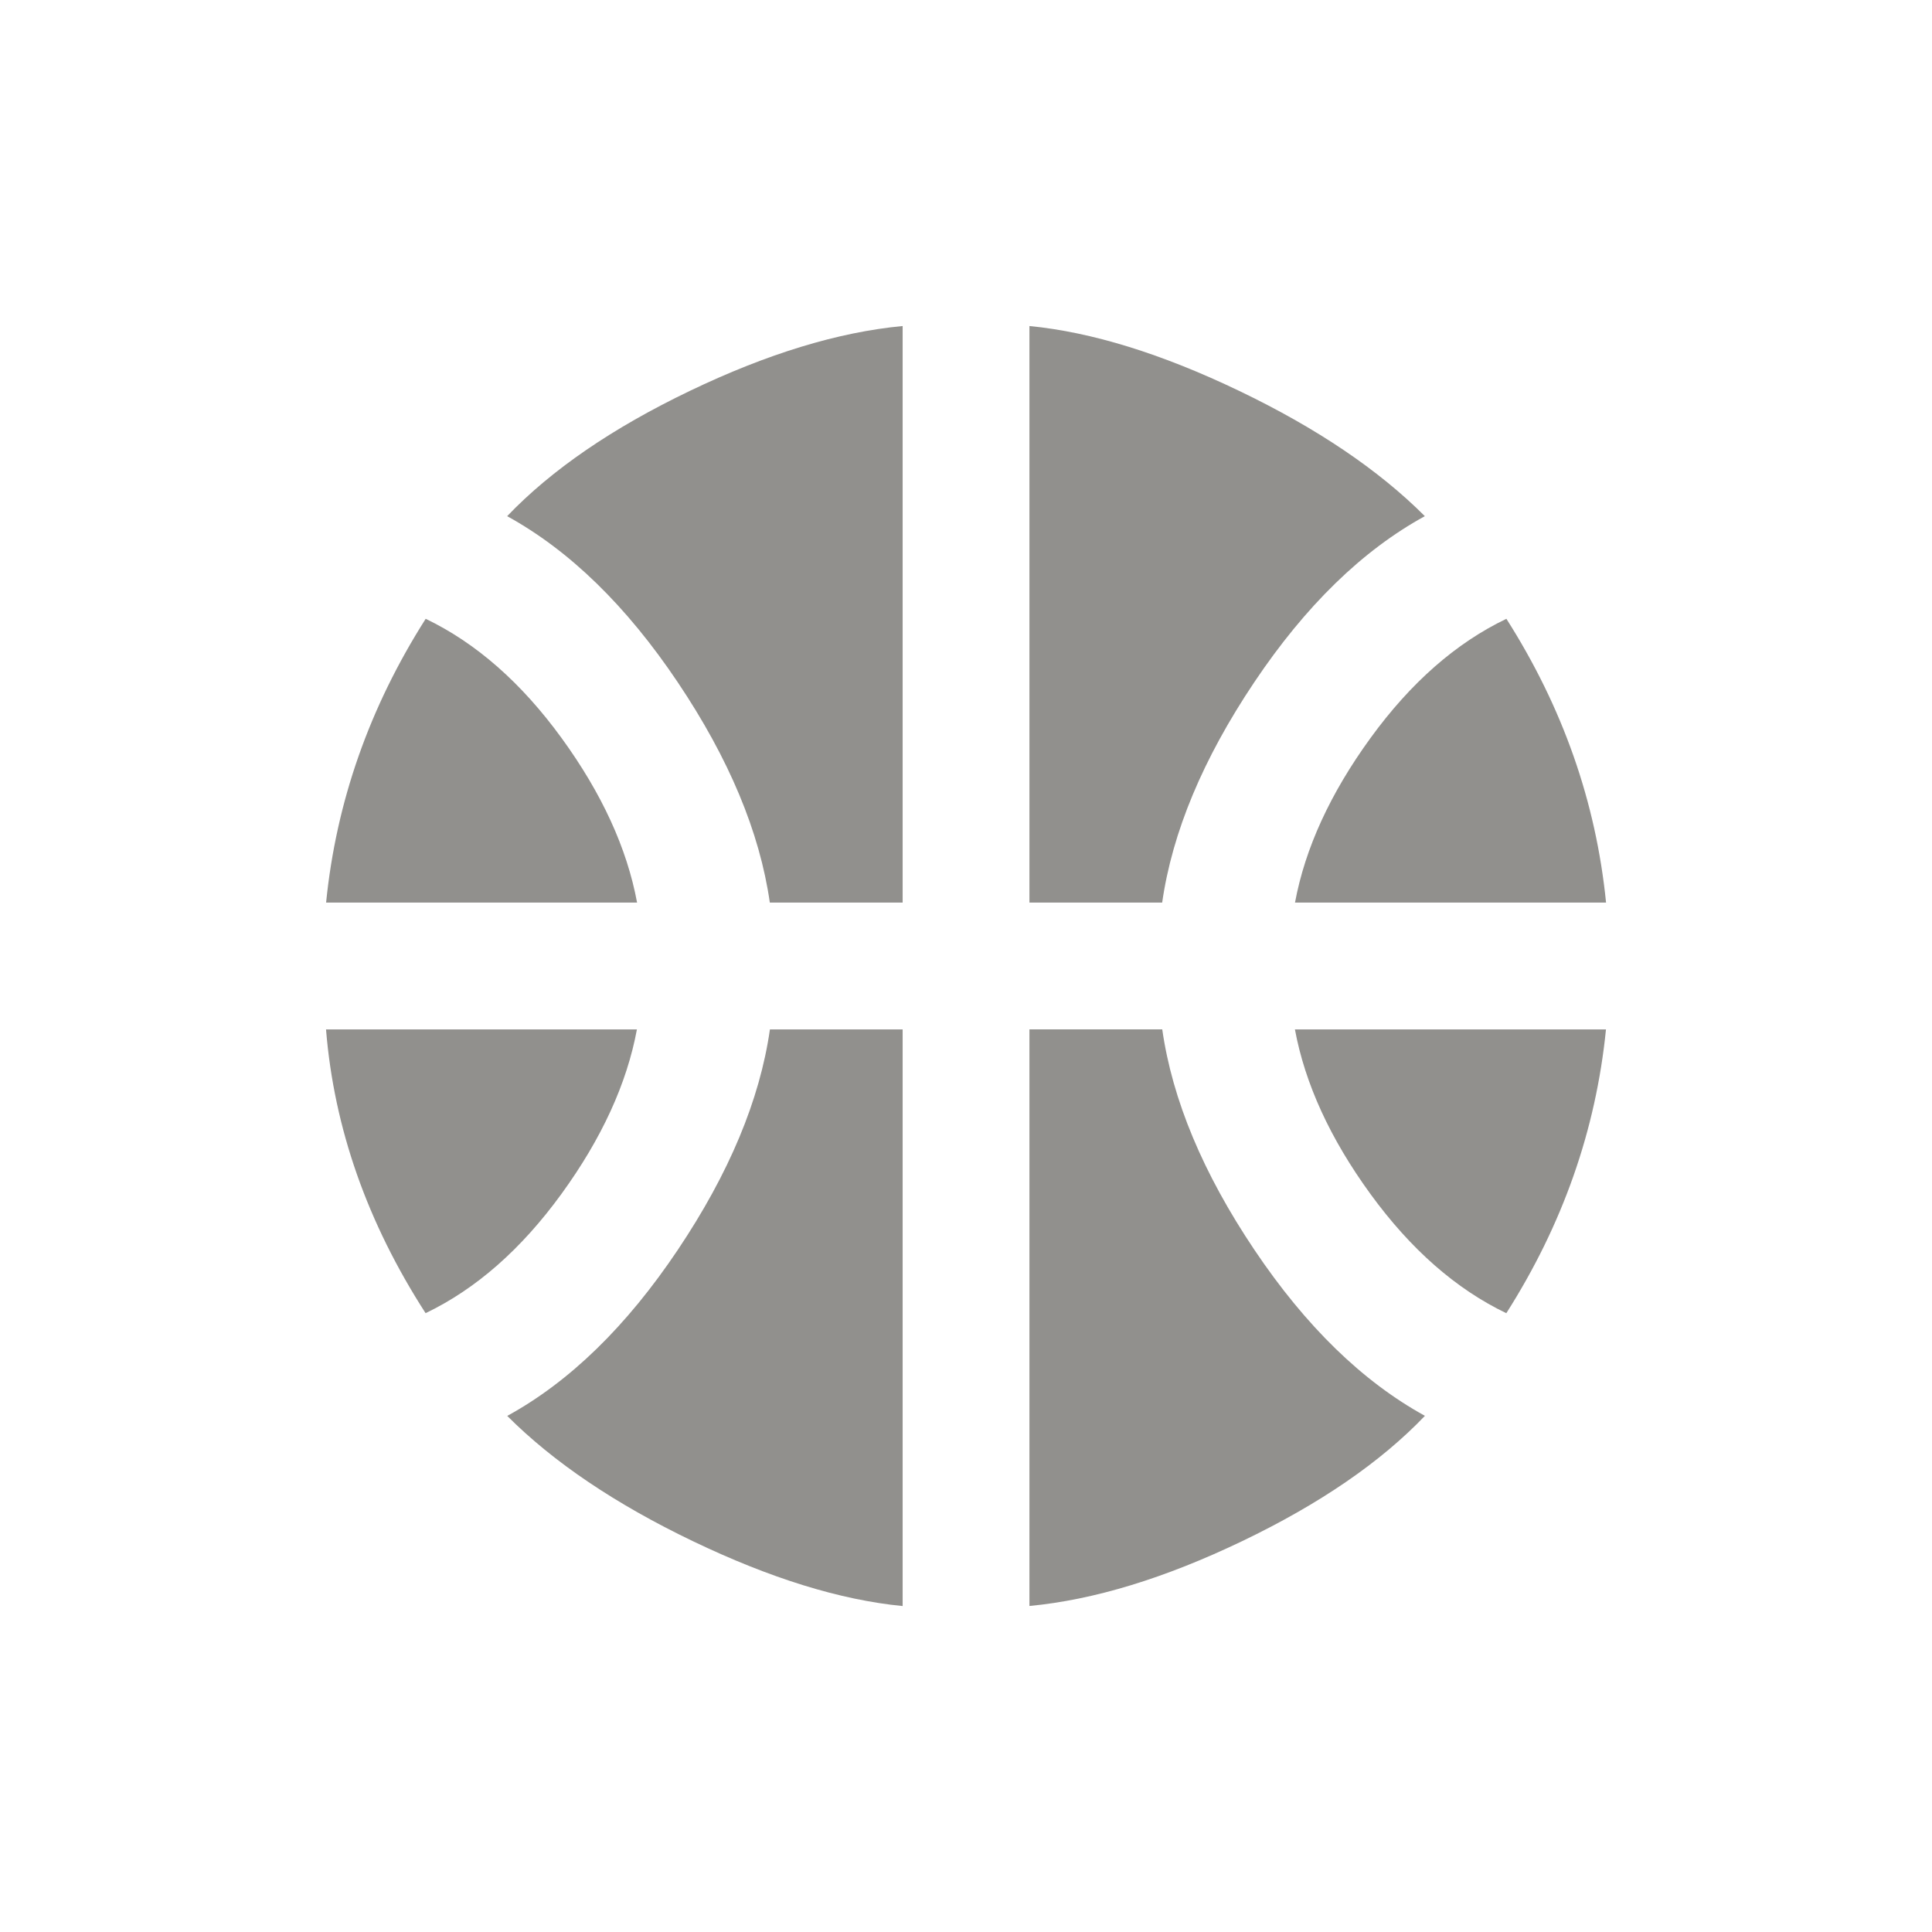 <!-- Generated by IcoMoon.io -->
<svg version="1.1" xmlns="http://www.w3.org/2000/svg" width="24" height="24" viewBox="0 0 24 24">
<title>sports_basketball</title>
<path fill="#91908d" d="M9.563 12.788h1.65v7.163q-1.162-0.113-2.606-0.806t-2.306-1.556q1.163-0.637 2.119-2.063t1.144-2.737zM16.087 12.788h3.863q-0.188 1.875-1.238 3.525-0.938-0.45-1.688-1.481t-0.938-2.044zM5.287 16.313q-1.088-1.688-1.237-3.525h3.862q-0.188 1.012-0.938 2.044t-1.688 1.481zM14.438 12.788q0.188 1.313 1.144 2.737t2.119 2.063q-0.825 0.863-2.269 1.556t-2.644 0.806v-7.163h1.65zM9.563 11.212q-0.188-1.313-1.144-2.737t-2.119-2.063q0.825-0.863 2.269-1.556t2.644-0.806v7.162h-1.65zM14.438 11.212h-1.65v-7.162q1.162 0.113 2.606 0.806t2.306 1.556q-1.163 0.637-2.119 2.063t-1.144 2.737zM7.913 11.212h-3.862q0.188-1.875 1.237-3.525 0.938 0.45 1.688 1.481t0.938 2.044zM16.087 11.212q0.188-1.012 0.938-2.044t1.688-1.481q1.050 1.65 1.238 3.525h-3.863z"></path>
</svg>
